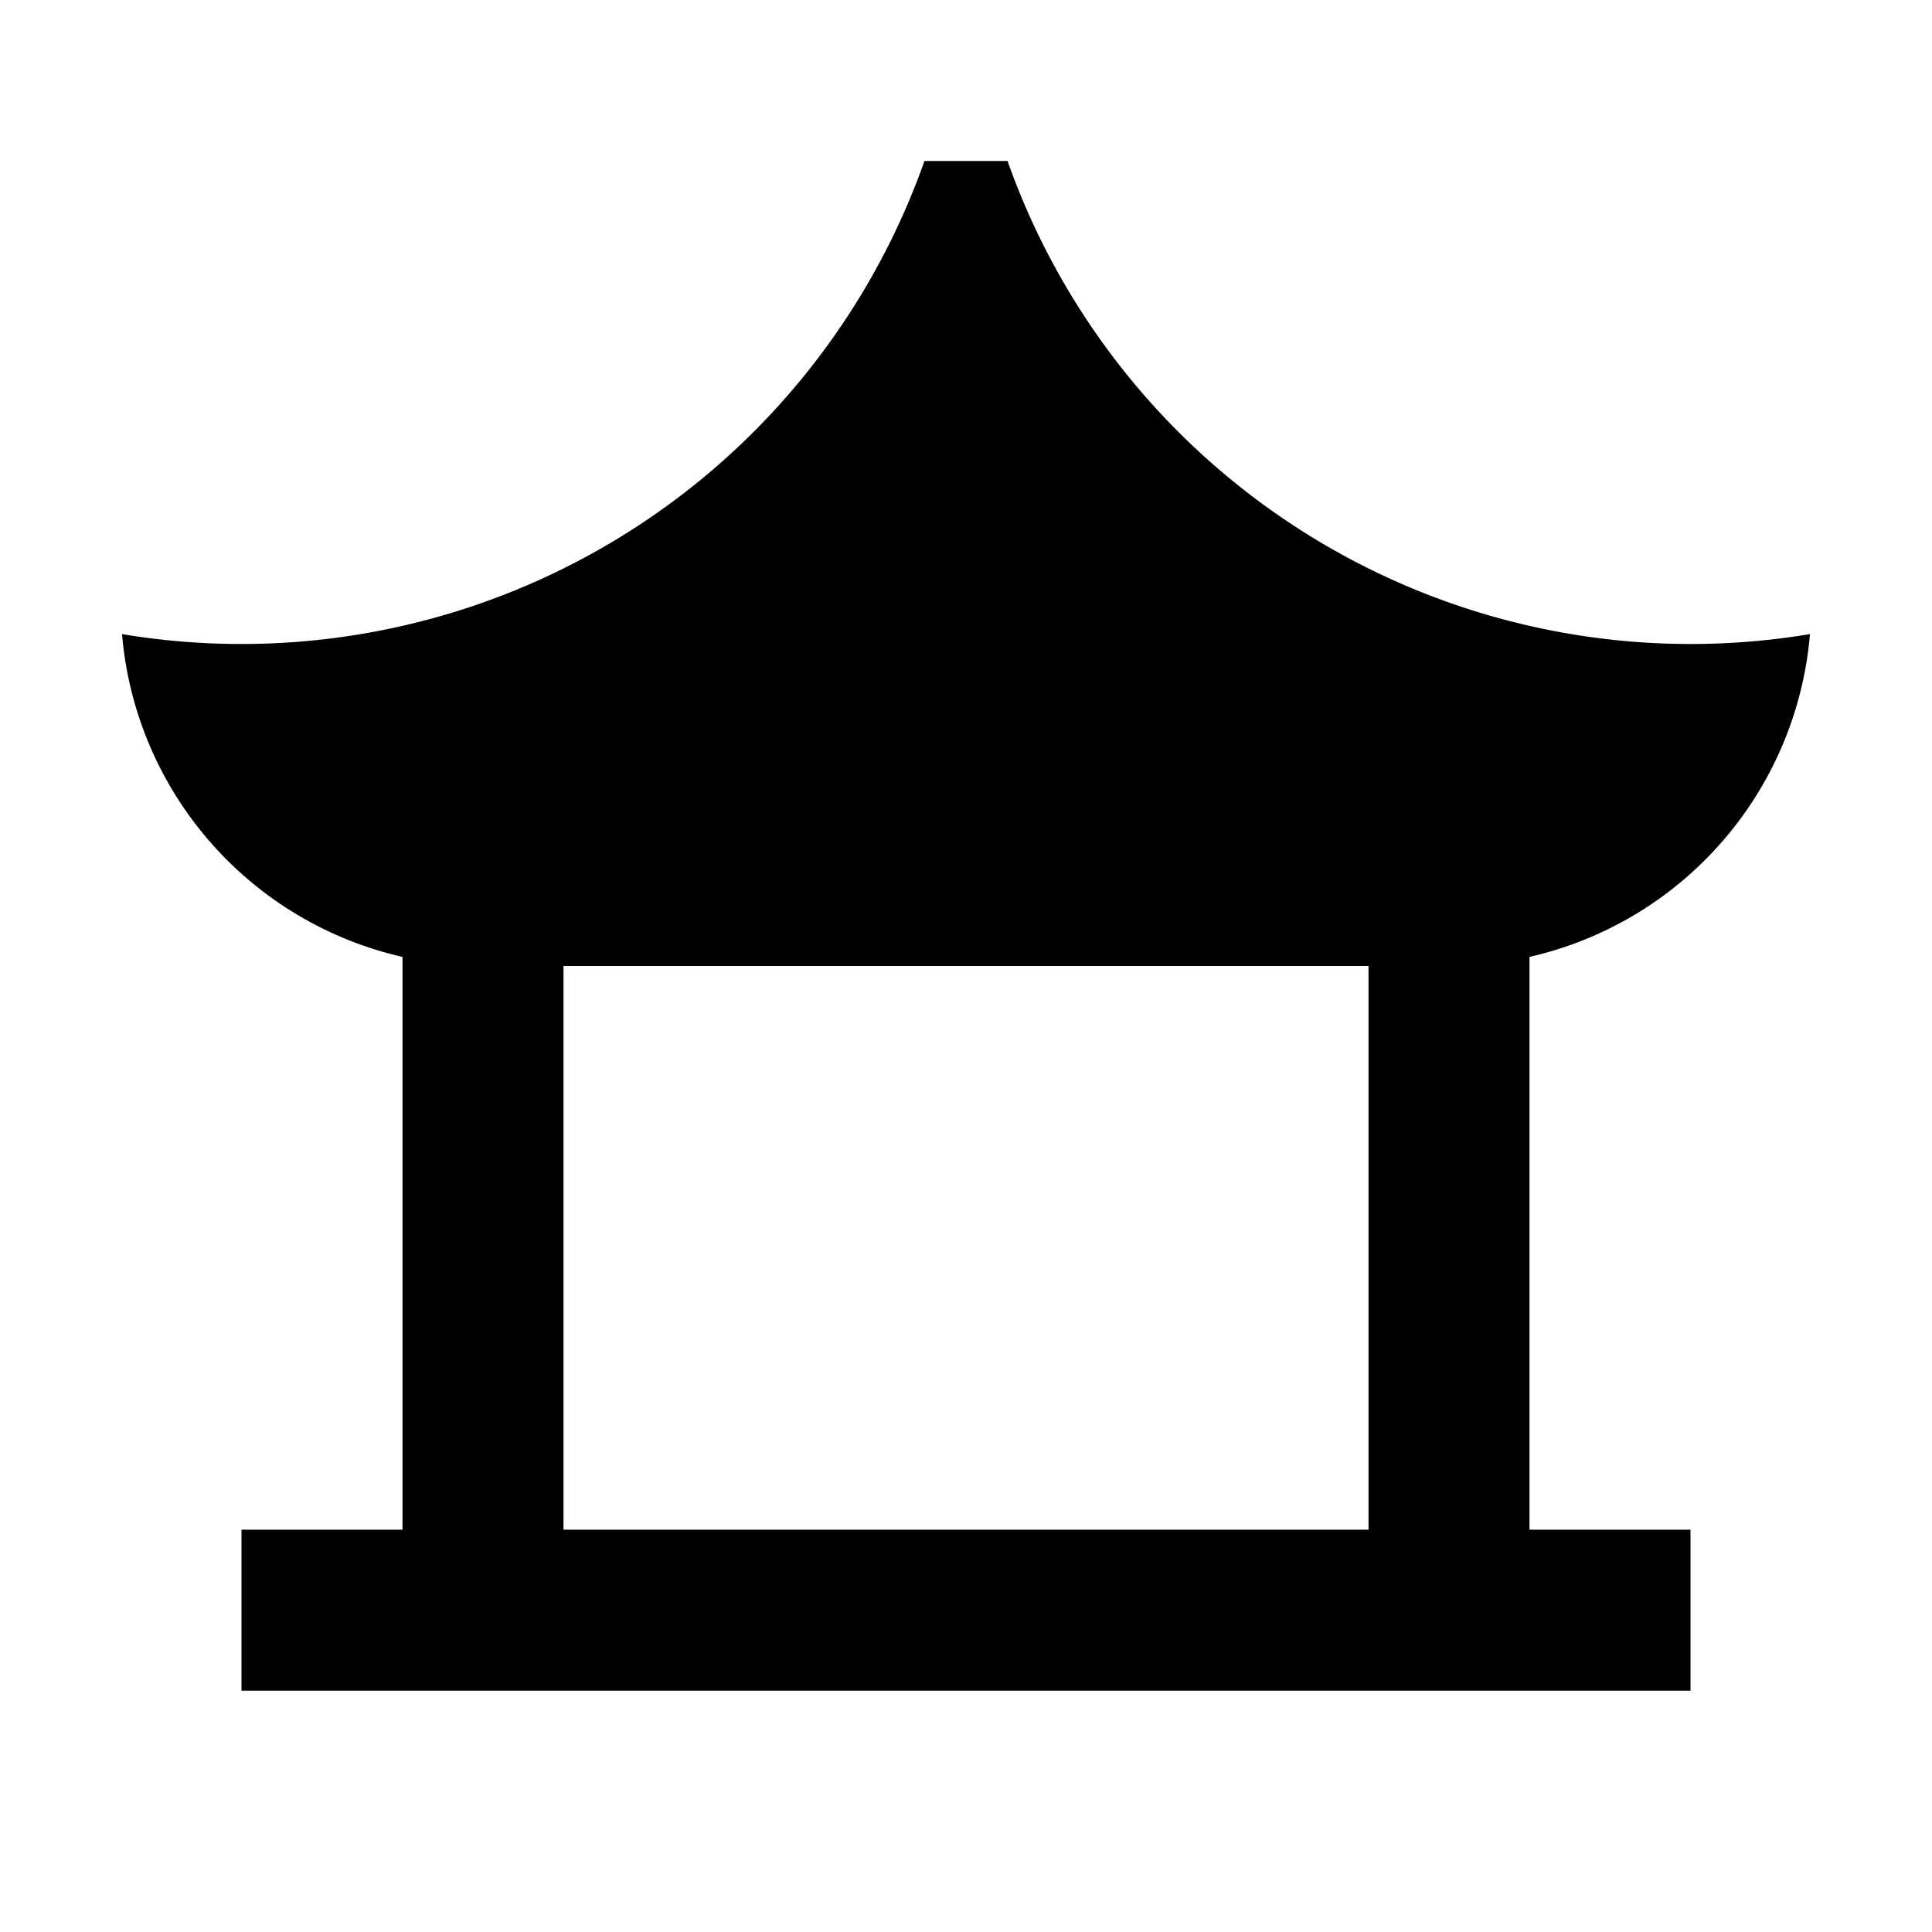 <svg xmlns="http://www.w3.org/2000/svg" viewBox="0 0 24 24"><path d="M11.484 2a9 9 0 0 1-9.968 5.877A4.5 4.5 0 0 0 5 11.887v7.115H3v2h18v-2h-2v-7.115a4.5 4.5 0 0 0 3.484-4.01A9 9 0 0 1 12.516 2zM7 12h10v7.002H7z"/></svg>